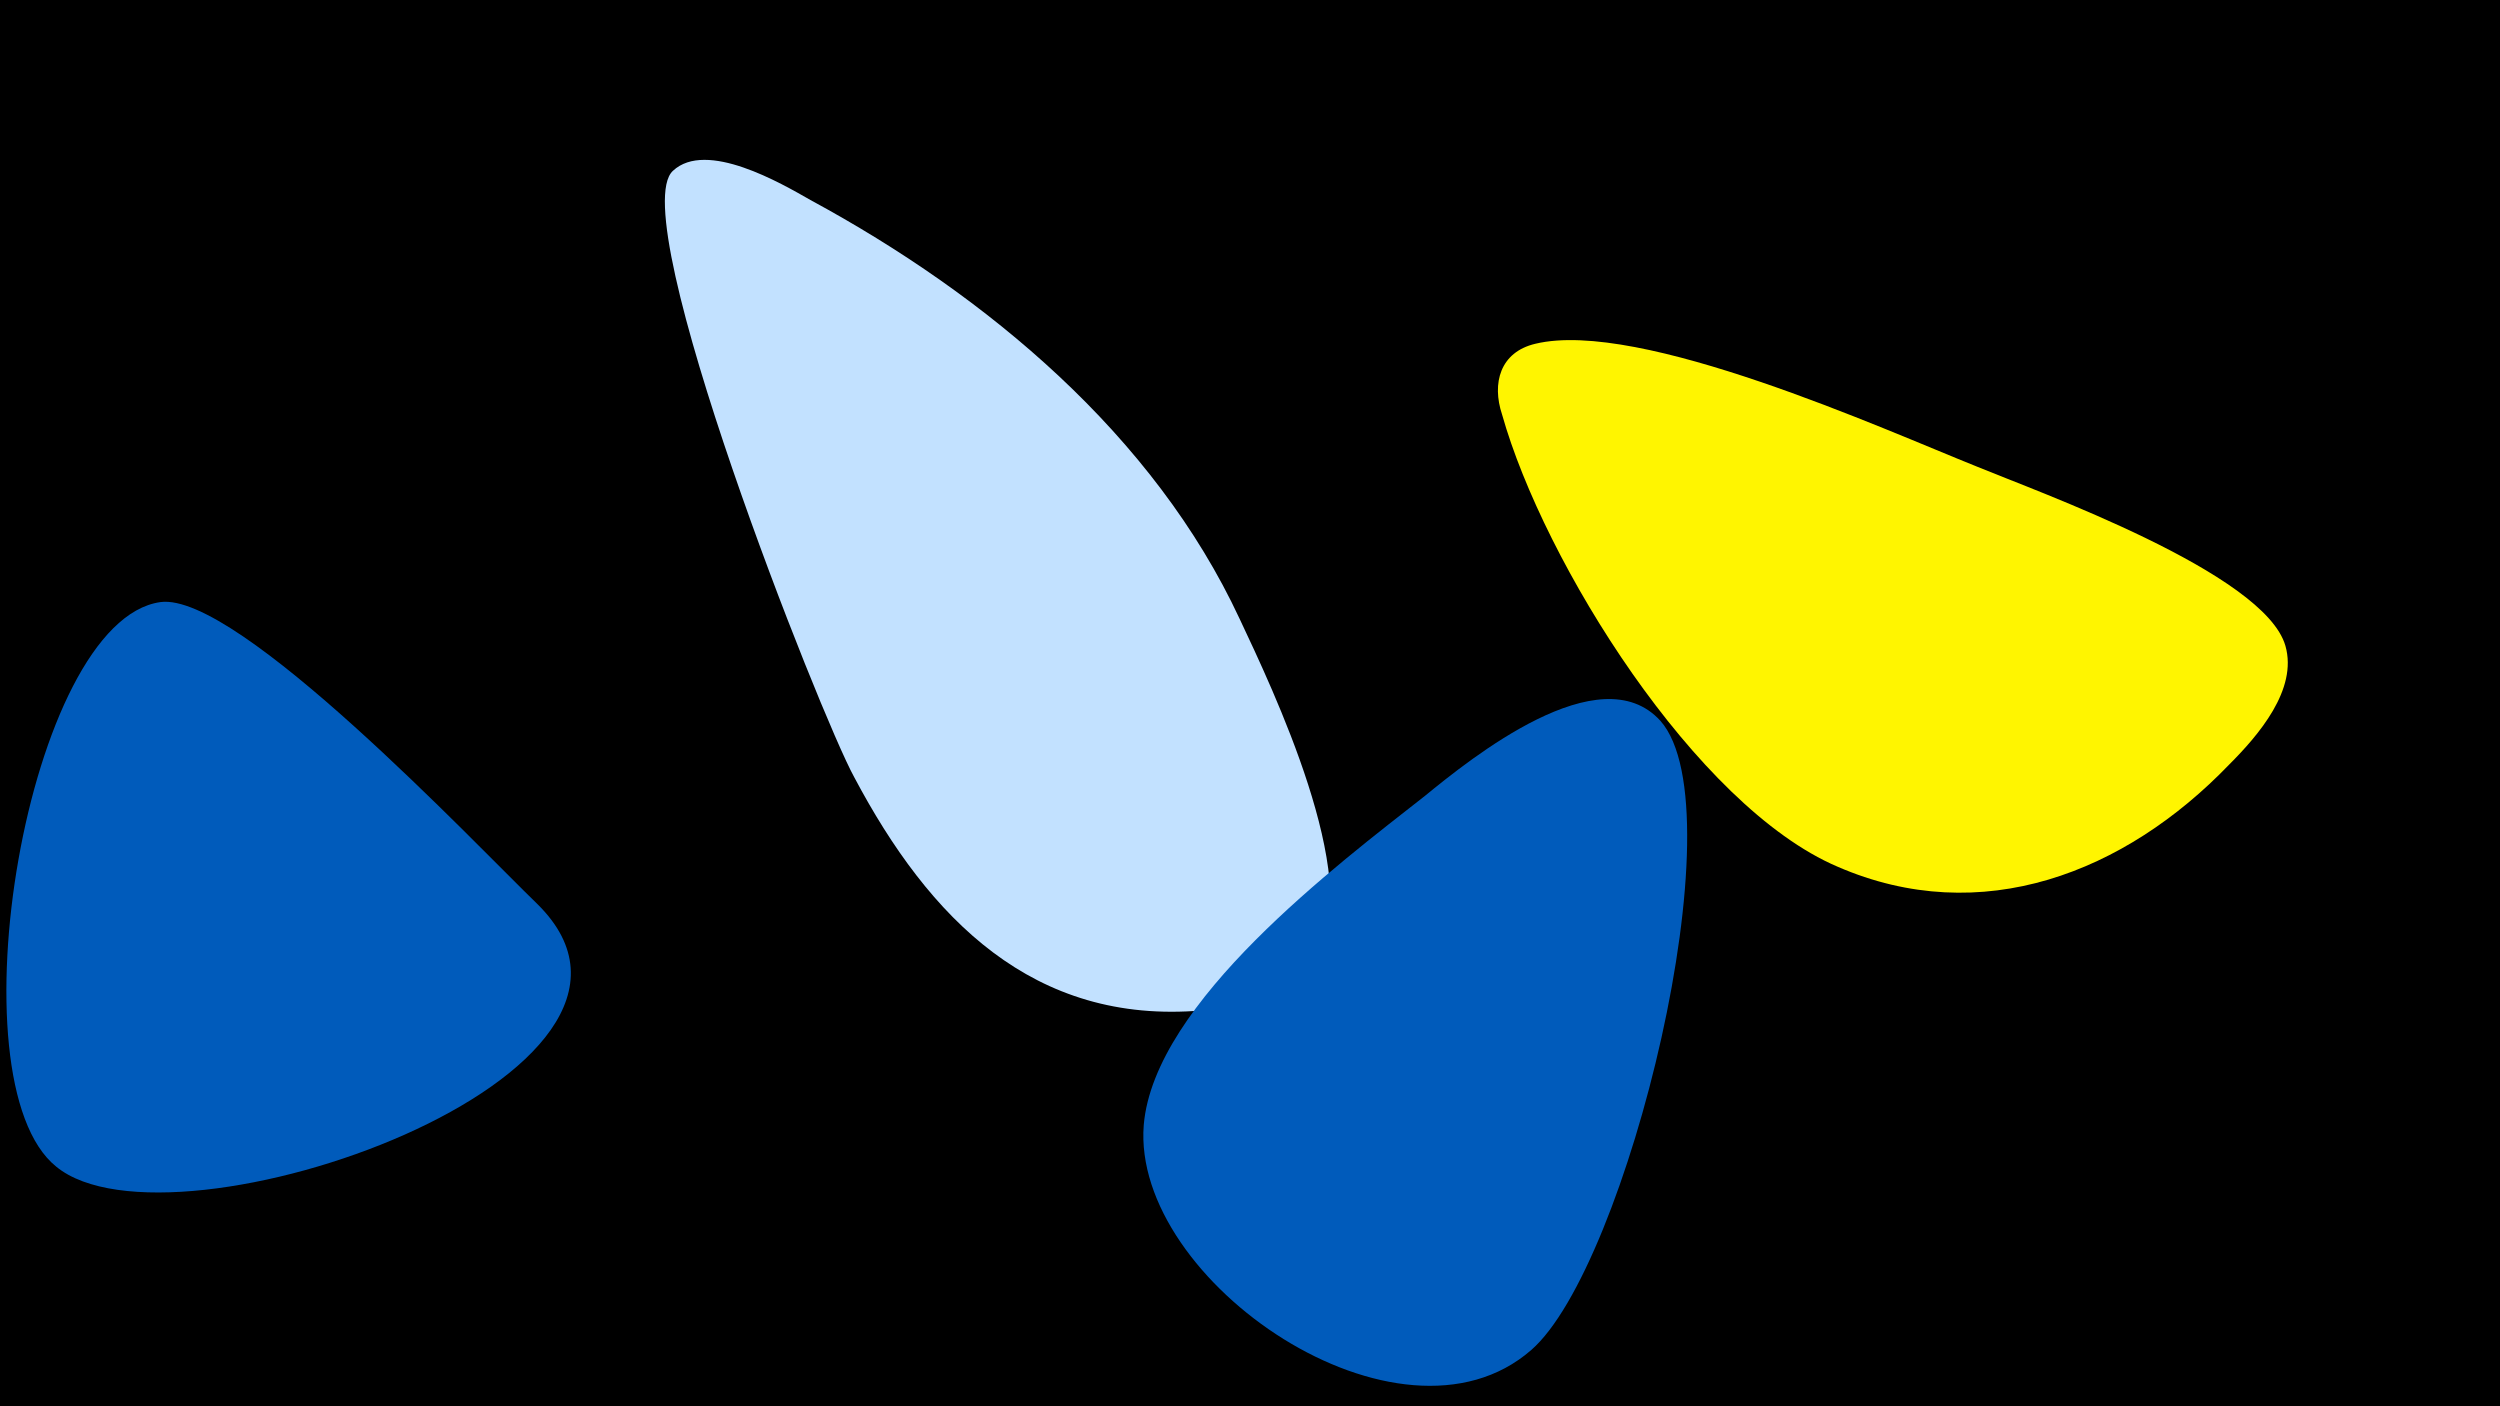<svg width="1200" height="675" viewBox="-500 -500 1200 675" xmlns="http://www.w3.org/2000/svg"><path d="M-500-500h1200v675h-1200z" fill="#000"/><path d="M-242-66c-30-29-144-150-181-145-64 9-101 230-50 271 56 46 313-45 231-126z"  fill="#005bbb" /><path d="M95-203c-41-88-121-155-206-201-14-8-50-29-66-14-24 22 71 262 87 291 36 68 86 119 167 112 20-2 45-6 56-26 21-38-22-128-38-162z"  fill="#c2e1ff" /><path d="M184-118c-42 33-130 99-135 158-6 75 123 163 186 108 46-40 100-259 62-302-29-32-91 18-113 36z"  fill="#005bbb" /><path d="M597-190c-10-35-119-74-148-86-45-18-162-71-212-59-17 4-21 19-16 34 20 71 93 188 161 217 69 30 138 3 188-49 14-14 33-36 27-57z"  fill="#fff500" /></svg>